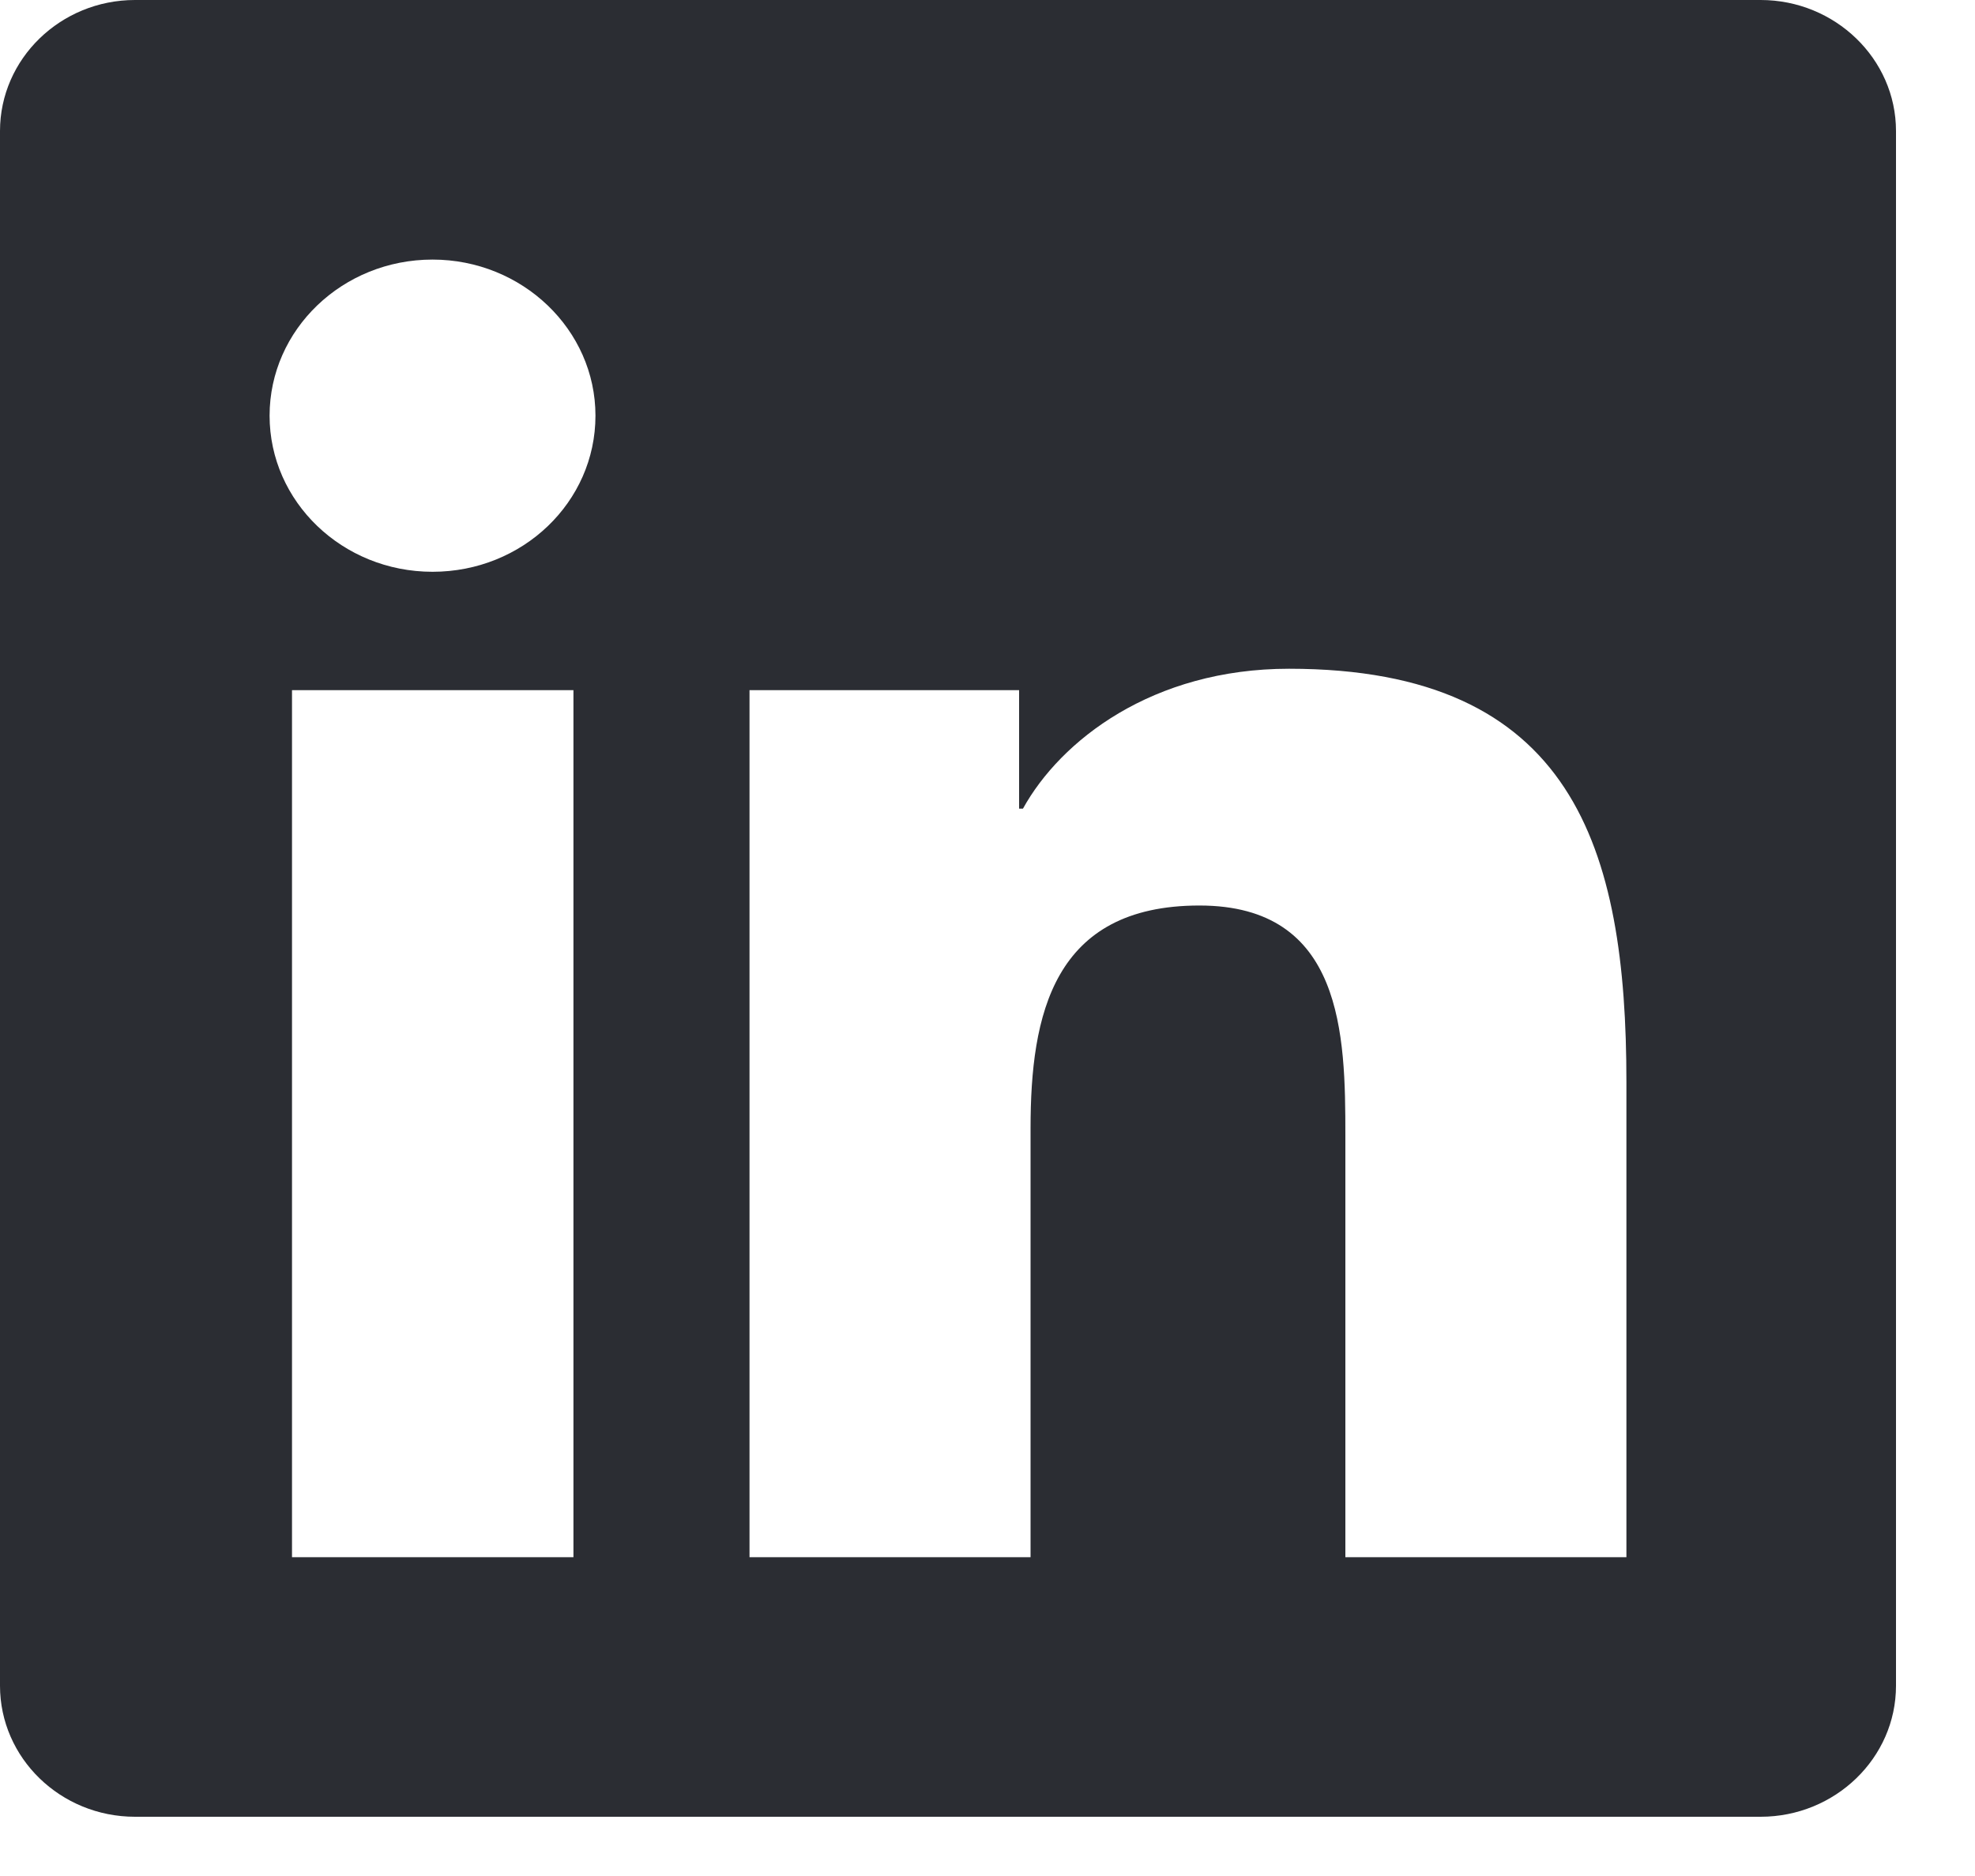 <svg width="20" height="19" viewBox="0 0 20 19" fill="none" xmlns="http://www.w3.org/2000/svg">
<path d="M17.829 0H1.367C0.613 0 0 0.596 0 1.327V17.073C0 17.805 0.613 18.4 1.367 18.4H17.829C18.583 18.4 19.2 17.805 19.2 17.073V1.327C19.2 0.596 18.583 0 17.829 0ZM5.803 15.771H2.957V6.99H5.807V15.771H5.803ZM4.38 5.791C3.467 5.791 2.73 5.081 2.73 4.21C2.73 3.339 3.467 2.629 4.38 2.629C5.289 2.629 6.03 3.339 6.03 4.21C6.03 5.085 5.293 5.791 4.38 5.791ZM16.47 15.771H13.624V11.5C13.624 10.481 13.603 9.171 12.146 9.171C10.663 9.171 10.436 10.28 10.436 11.426V15.771H7.59V6.99H10.32V8.19H10.359C10.74 7.5 11.67 6.773 13.054 6.773C15.934 6.773 16.47 8.592 16.47 10.958V15.771Z" fill="#2B2D33"/>
</svg>
